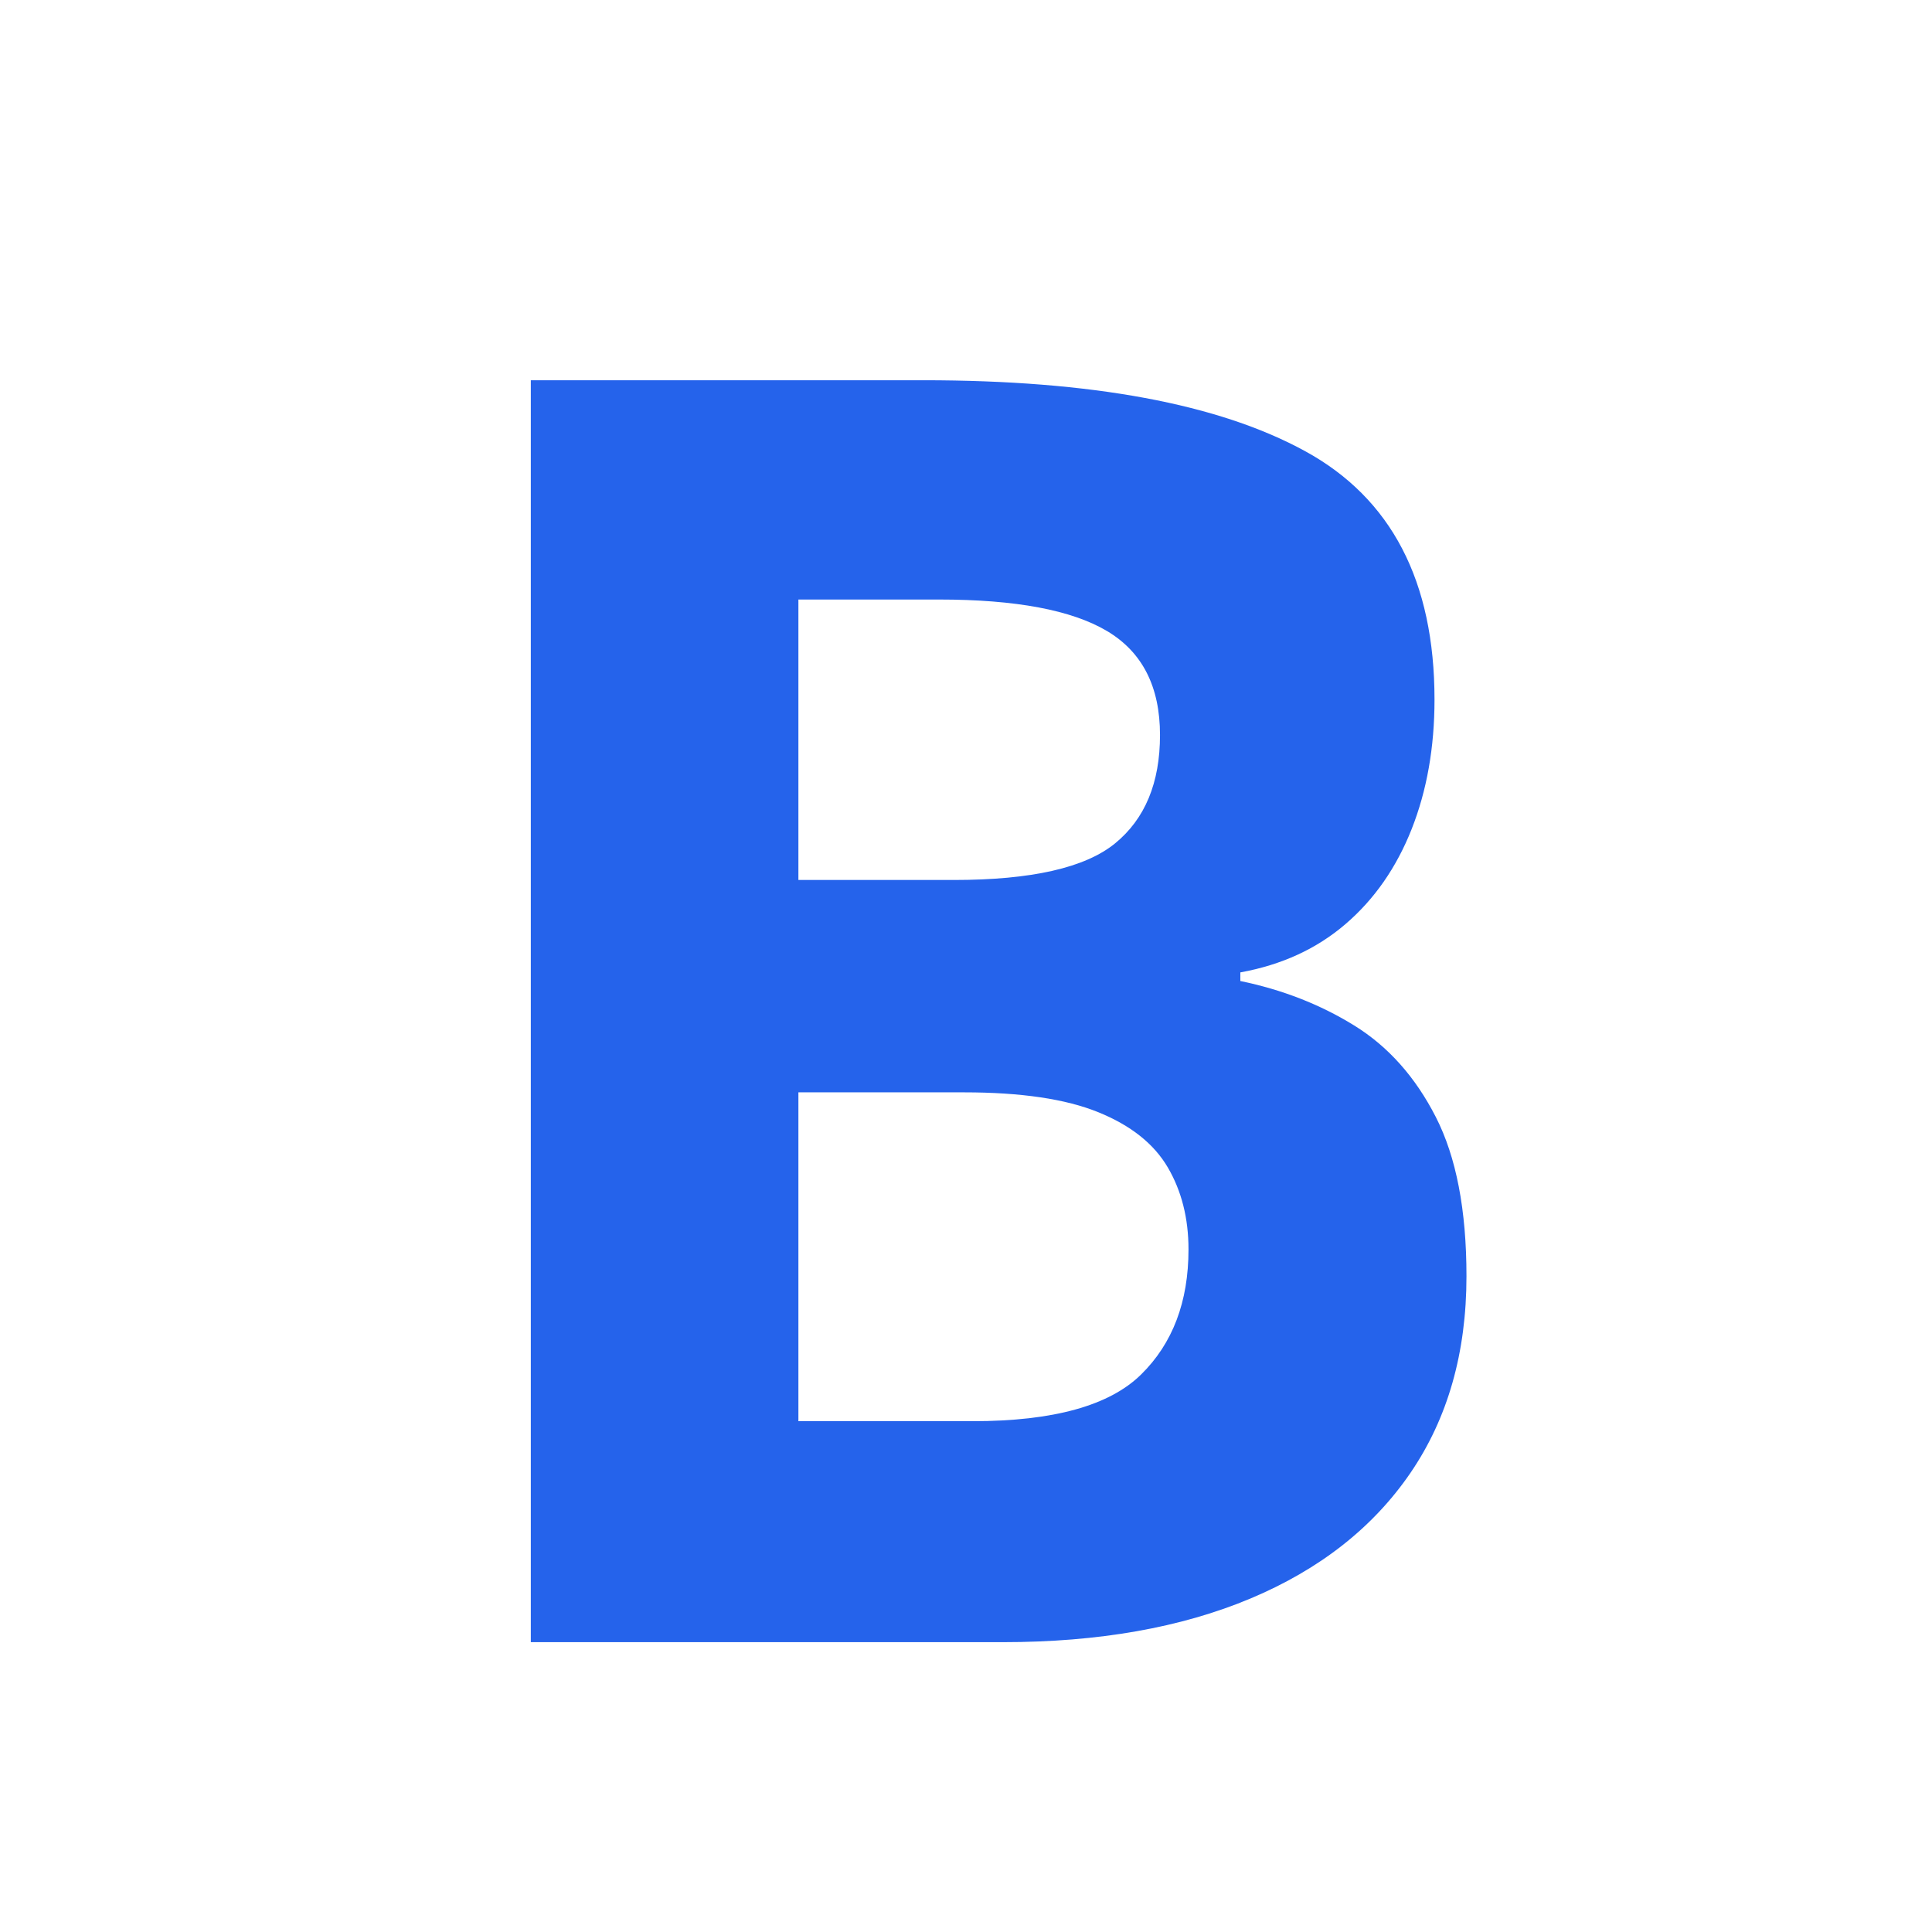 <svg xmlns="http://www.w3.org/2000/svg" xmlns:xlink="http://www.w3.org/1999/xlink" width="500" zoomAndPan="magnify" viewBox="0 0 375 375" height="500" preserveAspectRatio="xMidYMid meet" version="1.0"><defs><g/></defs><g fill="#2563eb" fill-opacity="1"><g transform="translate(72.203, 318.743)"><g><path d="M 30.828 -244.938 L 107.047 -244.938 C 139.66 -244.938 164.344 -240.352 181.094 -231.188 C 197.852 -222.031 206.234 -205.953 206.234 -182.953 C 206.234 -173.68 204.754 -165.301 201.797 -157.812 C 198.836 -150.332 194.562 -144.191 188.969 -139.391 C 183.383 -134.586 176.578 -131.457 168.547 -130 L 168.547 -128.328 C 176.691 -126.648 184.055 -123.773 190.641 -119.703 C 197.234 -115.629 202.516 -109.707 206.484 -101.938 C 210.453 -94.176 212.438 -83.875 212.438 -71.031 C 212.438 -56.176 208.805 -43.441 201.547 -32.828 C 194.285 -22.223 183.926 -14.098 170.469 -8.453 C 157.008 -2.816 141.008 0 122.469 0 L 30.828 0 Z M 82.766 -147.938 L 112.922 -147.938 C 127.992 -147.938 138.43 -150.305 144.234 -155.047 C 150.047 -159.797 152.953 -166.805 152.953 -176.078 C 152.953 -185.461 149.52 -192.191 142.656 -196.266 C 135.789 -200.336 124.926 -202.375 110.062 -202.375 L 82.766 -202.375 Z M 82.766 -106.719 L 82.766 -42.891 L 116.609 -42.891 C 132.242 -42.891 143.129 -45.906 149.266 -51.938 C 155.41 -57.969 158.484 -66.066 158.484 -76.234 C 158.484 -82.266 157.145 -87.566 154.469 -92.141 C 151.789 -96.723 147.297 -100.297 140.984 -102.859 C 134.672 -105.43 125.984 -106.719 114.922 -106.719 Z M 82.766 -106.719 "/></g></g></g></svg>